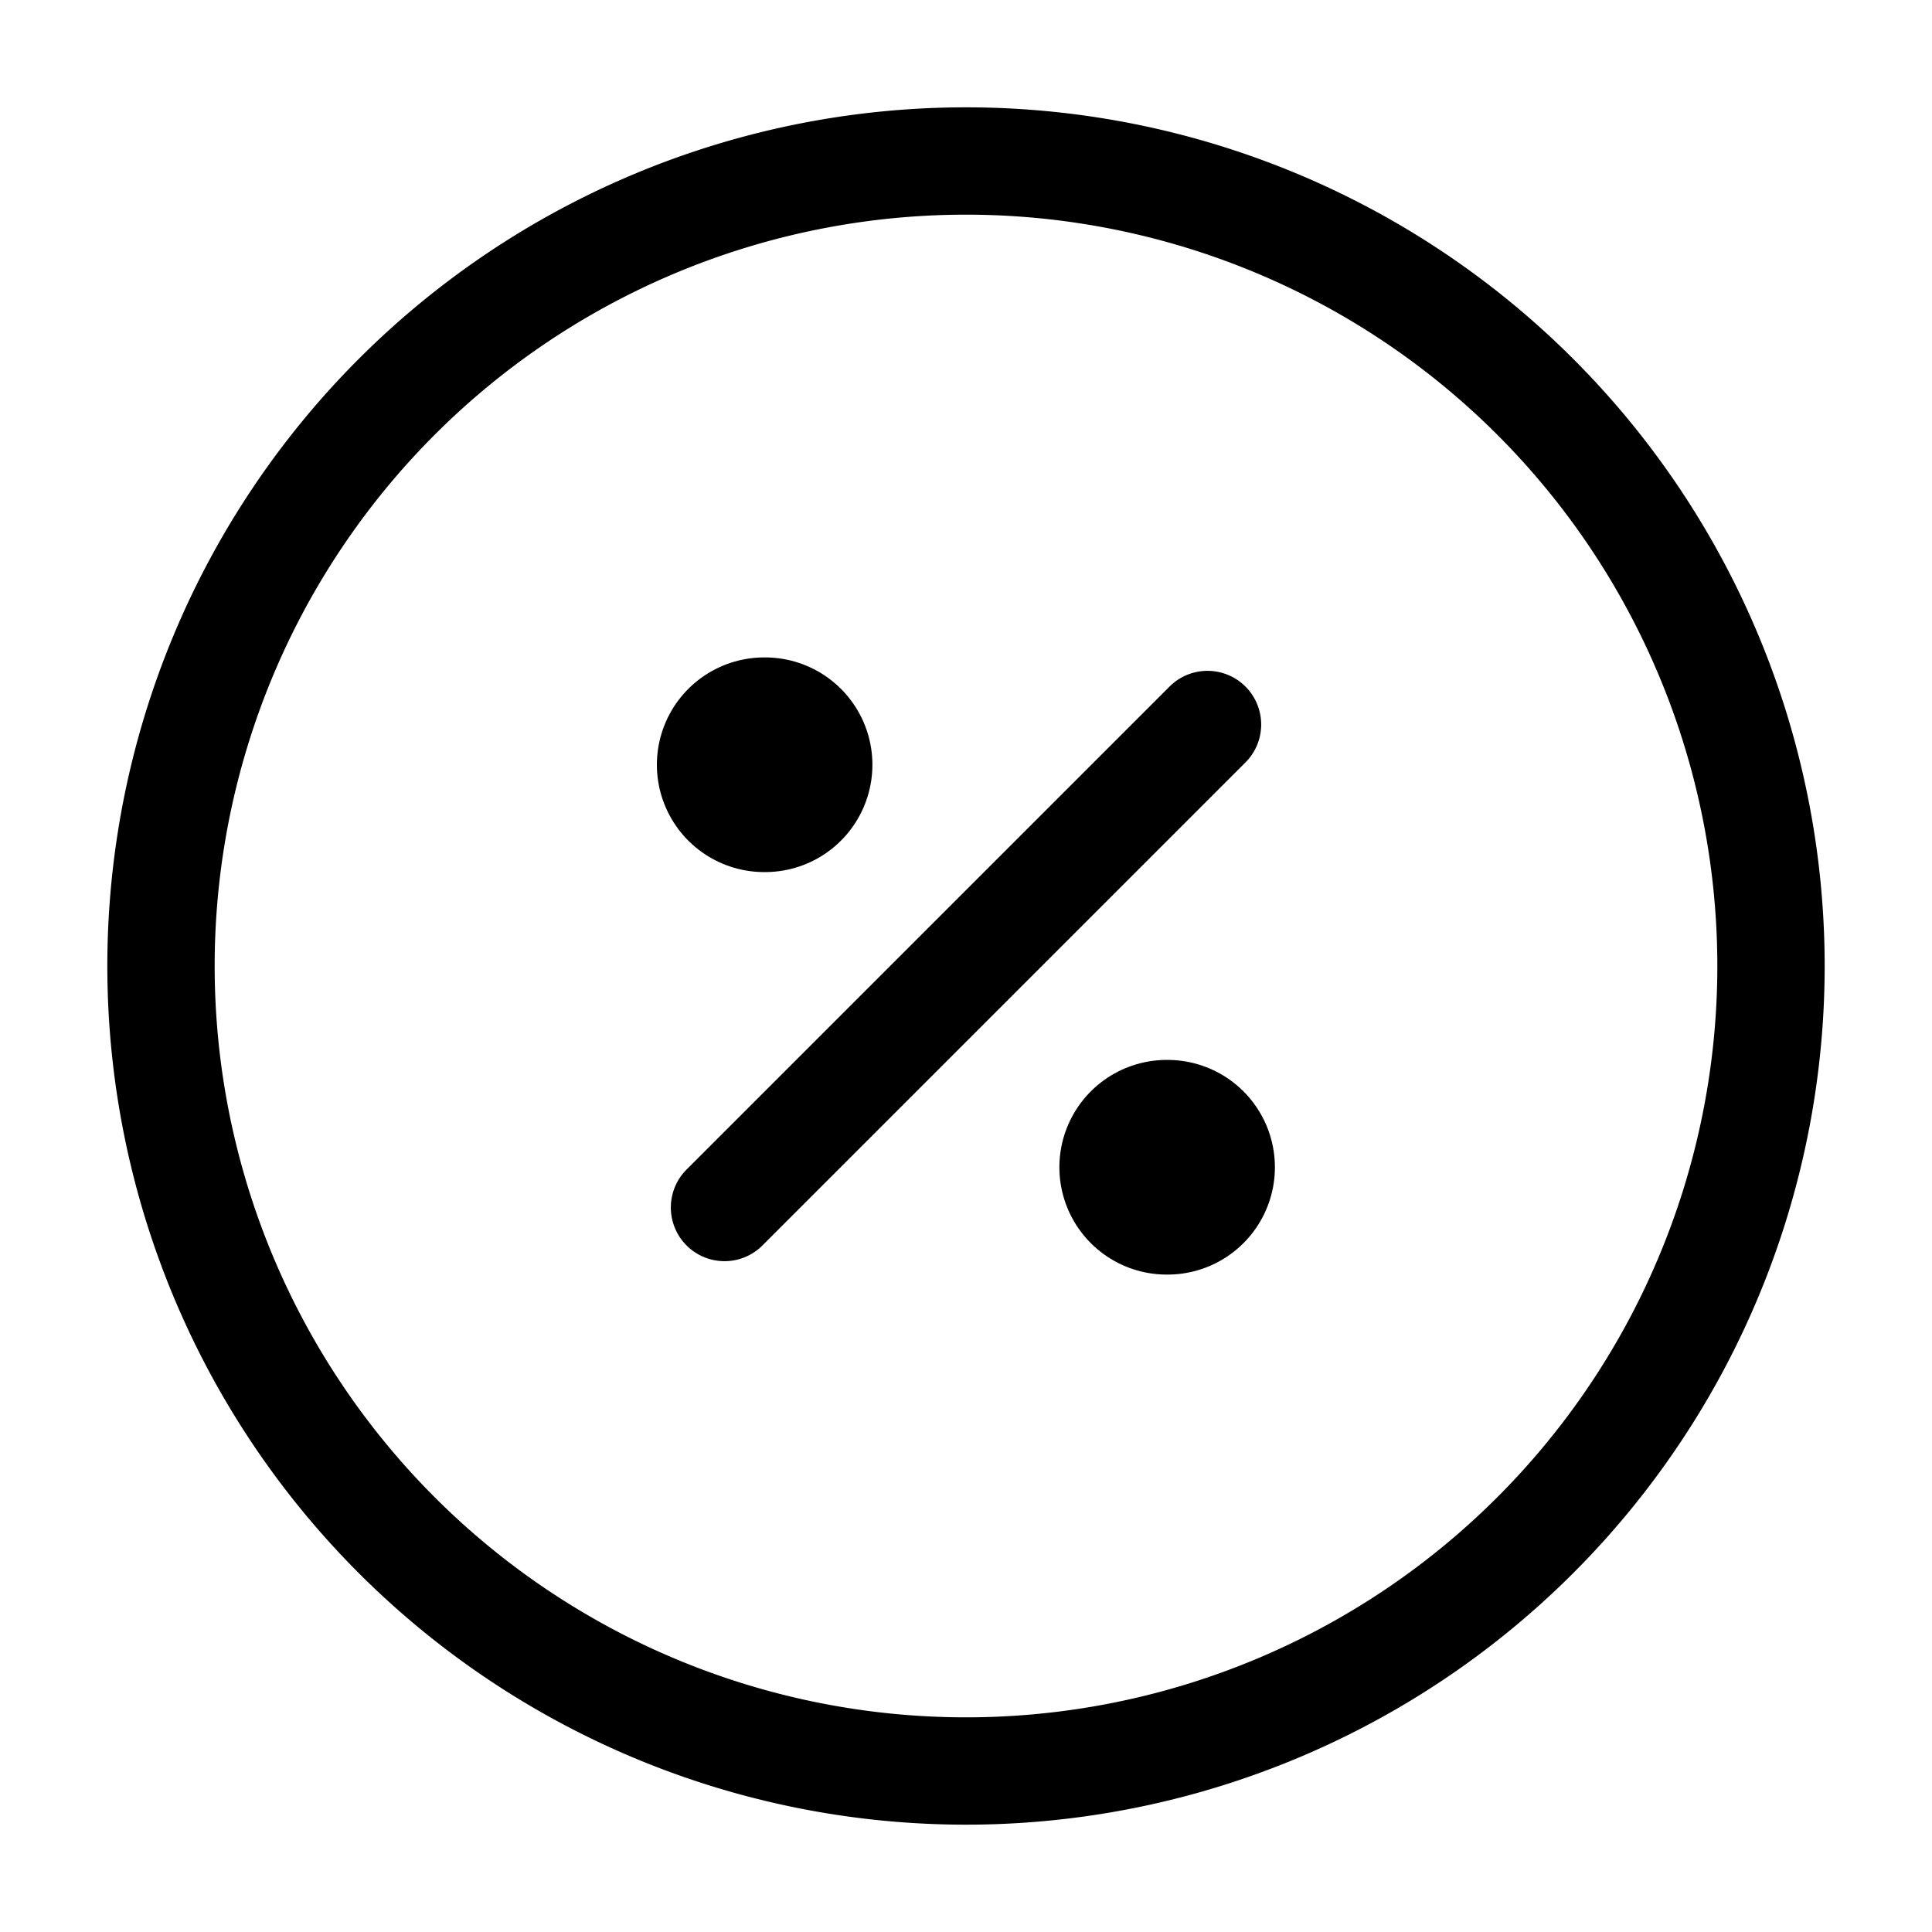 <?xml version="1.0" encoding="utf-8"?><svg width="18" height="18" fill="none" xmlns="http://www.w3.org/2000/svg" viewBox="0 0 18 18"><path d="M9 16.5a7.5 7.5 0 1 0 0-15 7.5 7.5 0 0 0 0 15ZM6.75 11.25l4.5-4.5" stroke="currentColor" stroke-linecap="round" stroke-linejoin="round"/><path d="M10.87 10.875h.008M7.12 7.125h.008" stroke="currentColor" stroke-width="2" stroke-linecap="round" stroke-linejoin="round"/></svg>